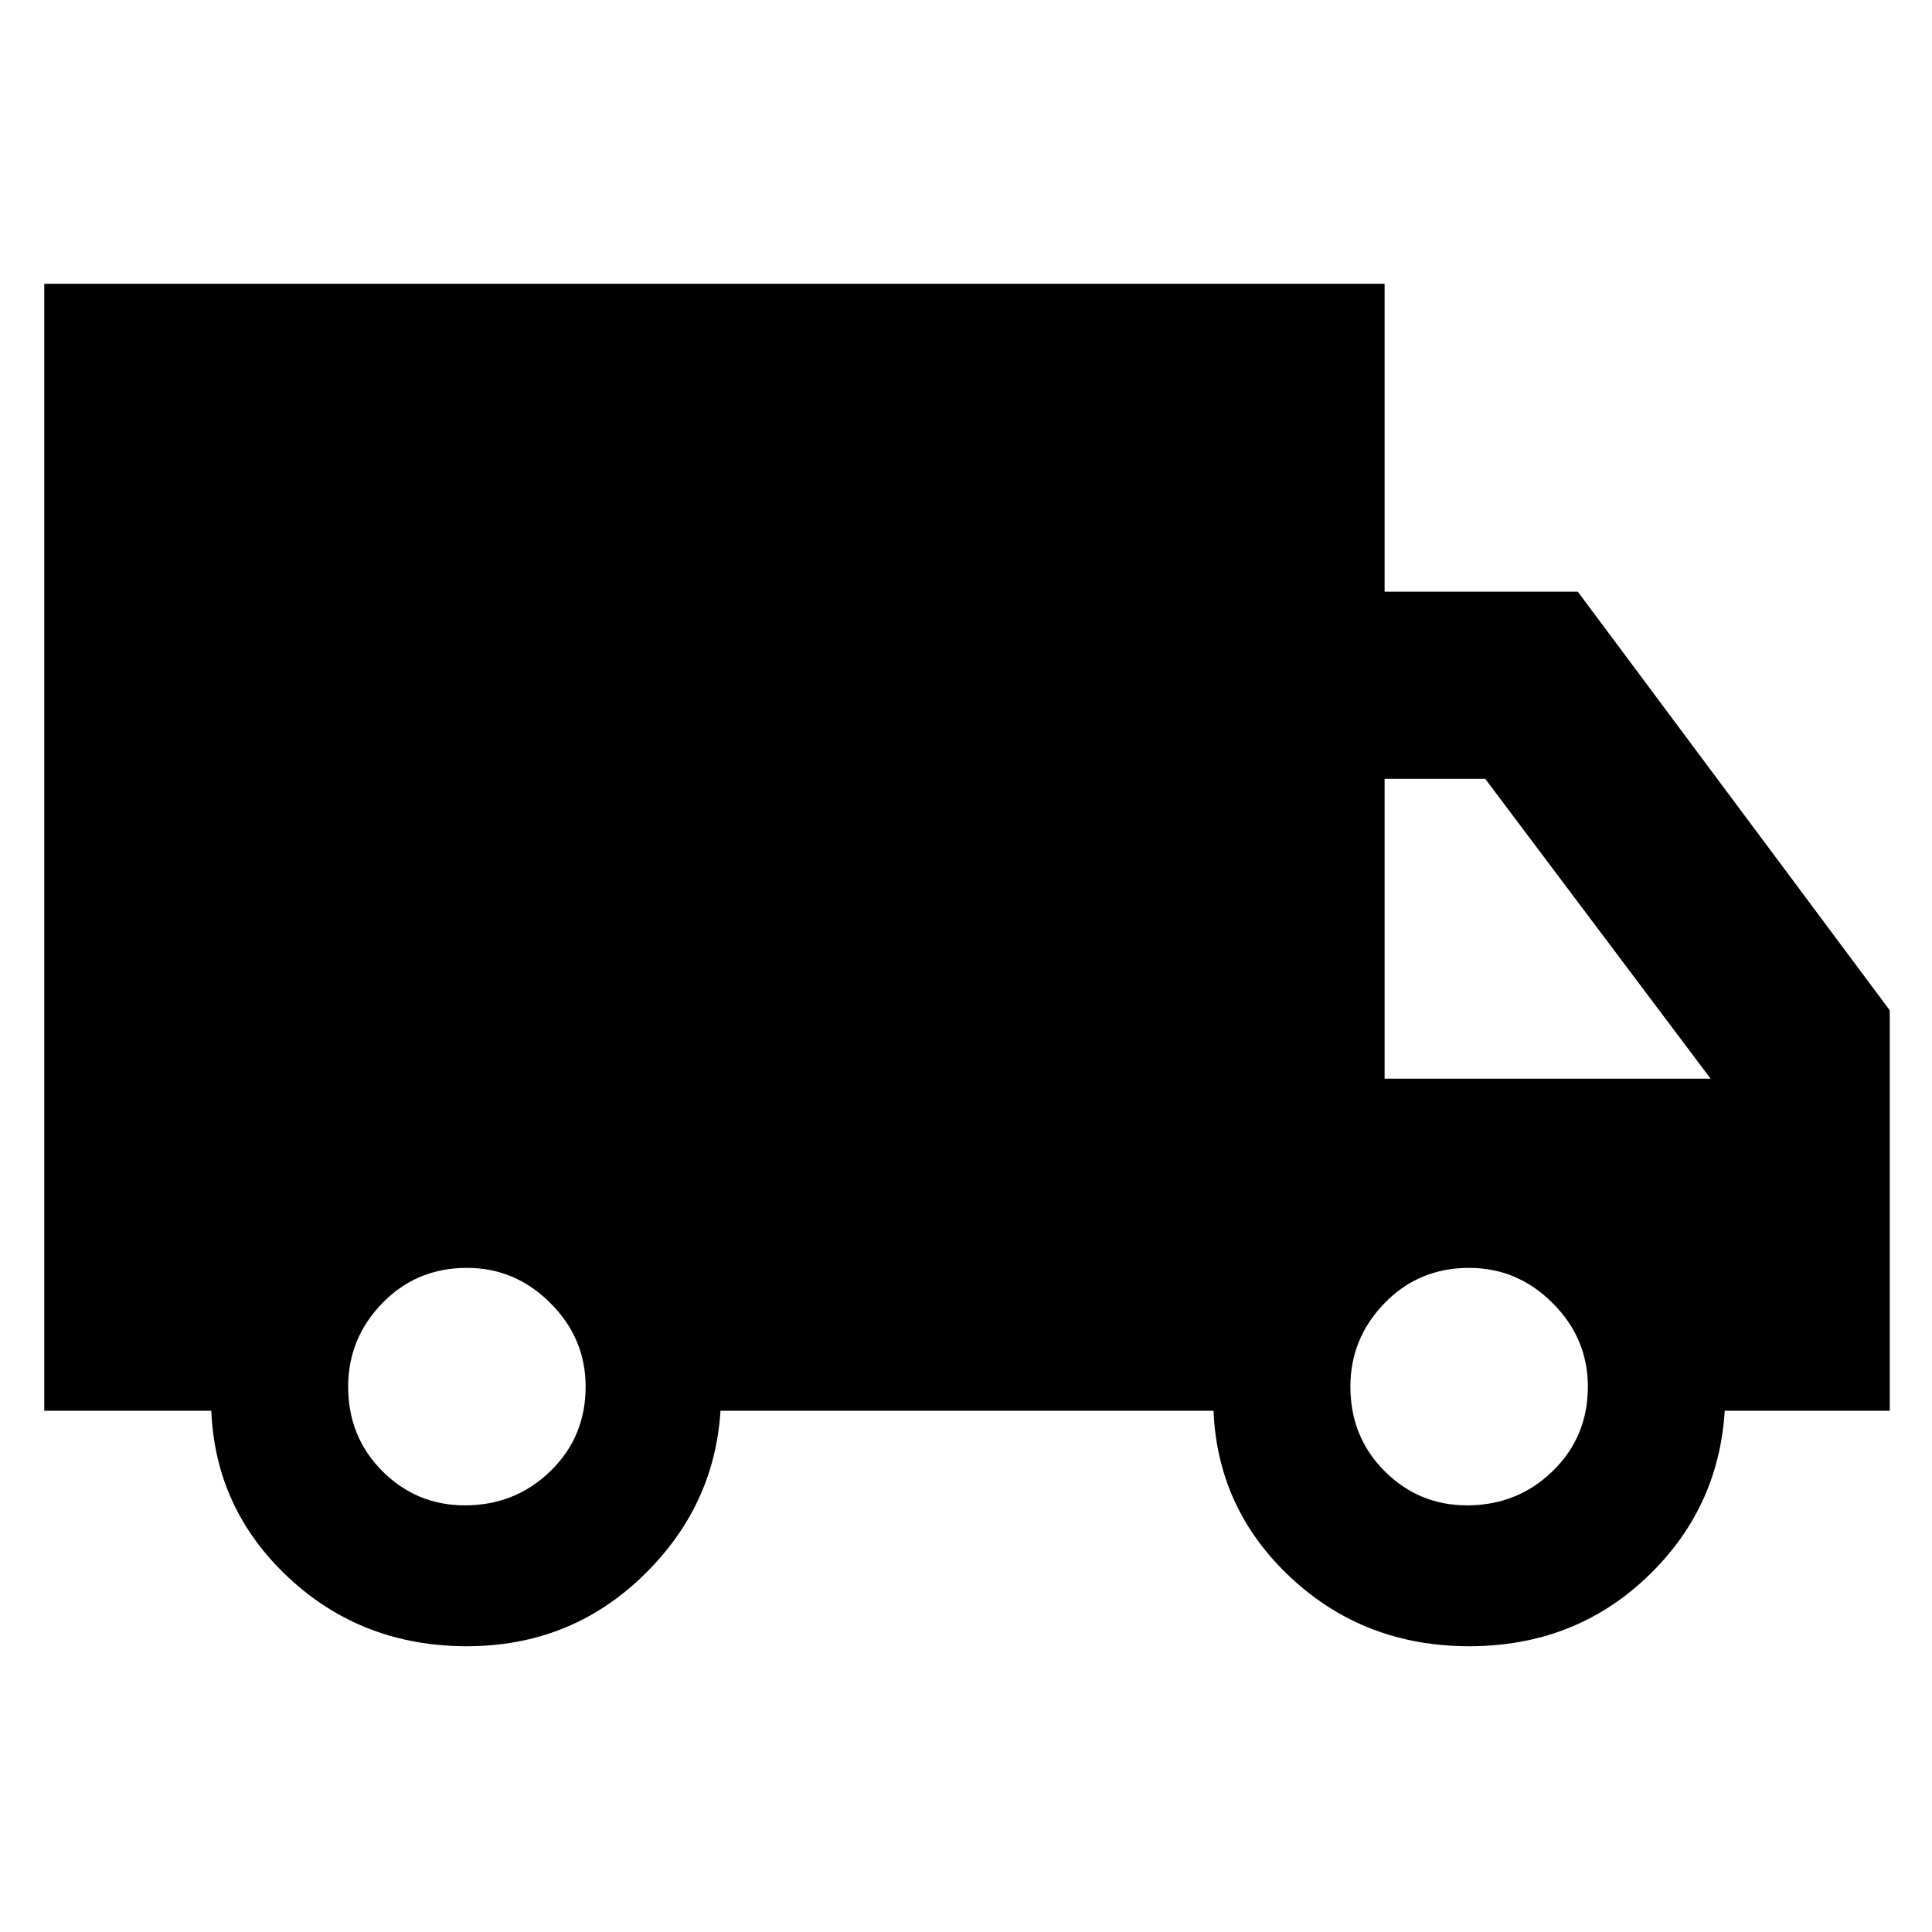 <svg xmlns="http://www.w3.org/2000/svg" height="48" width="48"><path d="M11.6 40.9Q9 40.9 7.175 39.2Q5.35 37.5 5.25 35.05H1.1V7.05H34.4V14.7H39.2L46.95 25.1V35.05H42.85Q42.7 37.5 40.9 39.2Q39.1 40.9 36.5 40.9Q33.9 40.9 32.075 39.2Q30.25 37.5 30.15 35.05H17.9Q17.75 37.45 15.95 39.175Q14.15 40.9 11.6 40.9ZM11.55 37.4Q12.8 37.4 13.675 36.55Q14.55 35.7 14.55 34.45Q14.55 33.25 13.675 32.375Q12.8 31.5 11.6 31.5Q10.35 31.5 9.5 32.375Q8.65 33.25 8.65 34.45Q8.65 35.7 9.5 36.55Q10.35 37.4 11.55 37.4ZM36.45 37.4Q37.7 37.4 38.575 36.55Q39.45 35.7 39.45 34.45Q39.45 33.25 38.575 32.375Q37.7 31.5 36.5 31.5Q35.25 31.5 34.4 32.375Q33.55 33.25 33.55 34.45Q33.55 35.7 34.4 36.55Q35.25 37.4 36.45 37.4ZM34.4 26.8H42.5L36.9 19.35H34.4Z"/></svg>